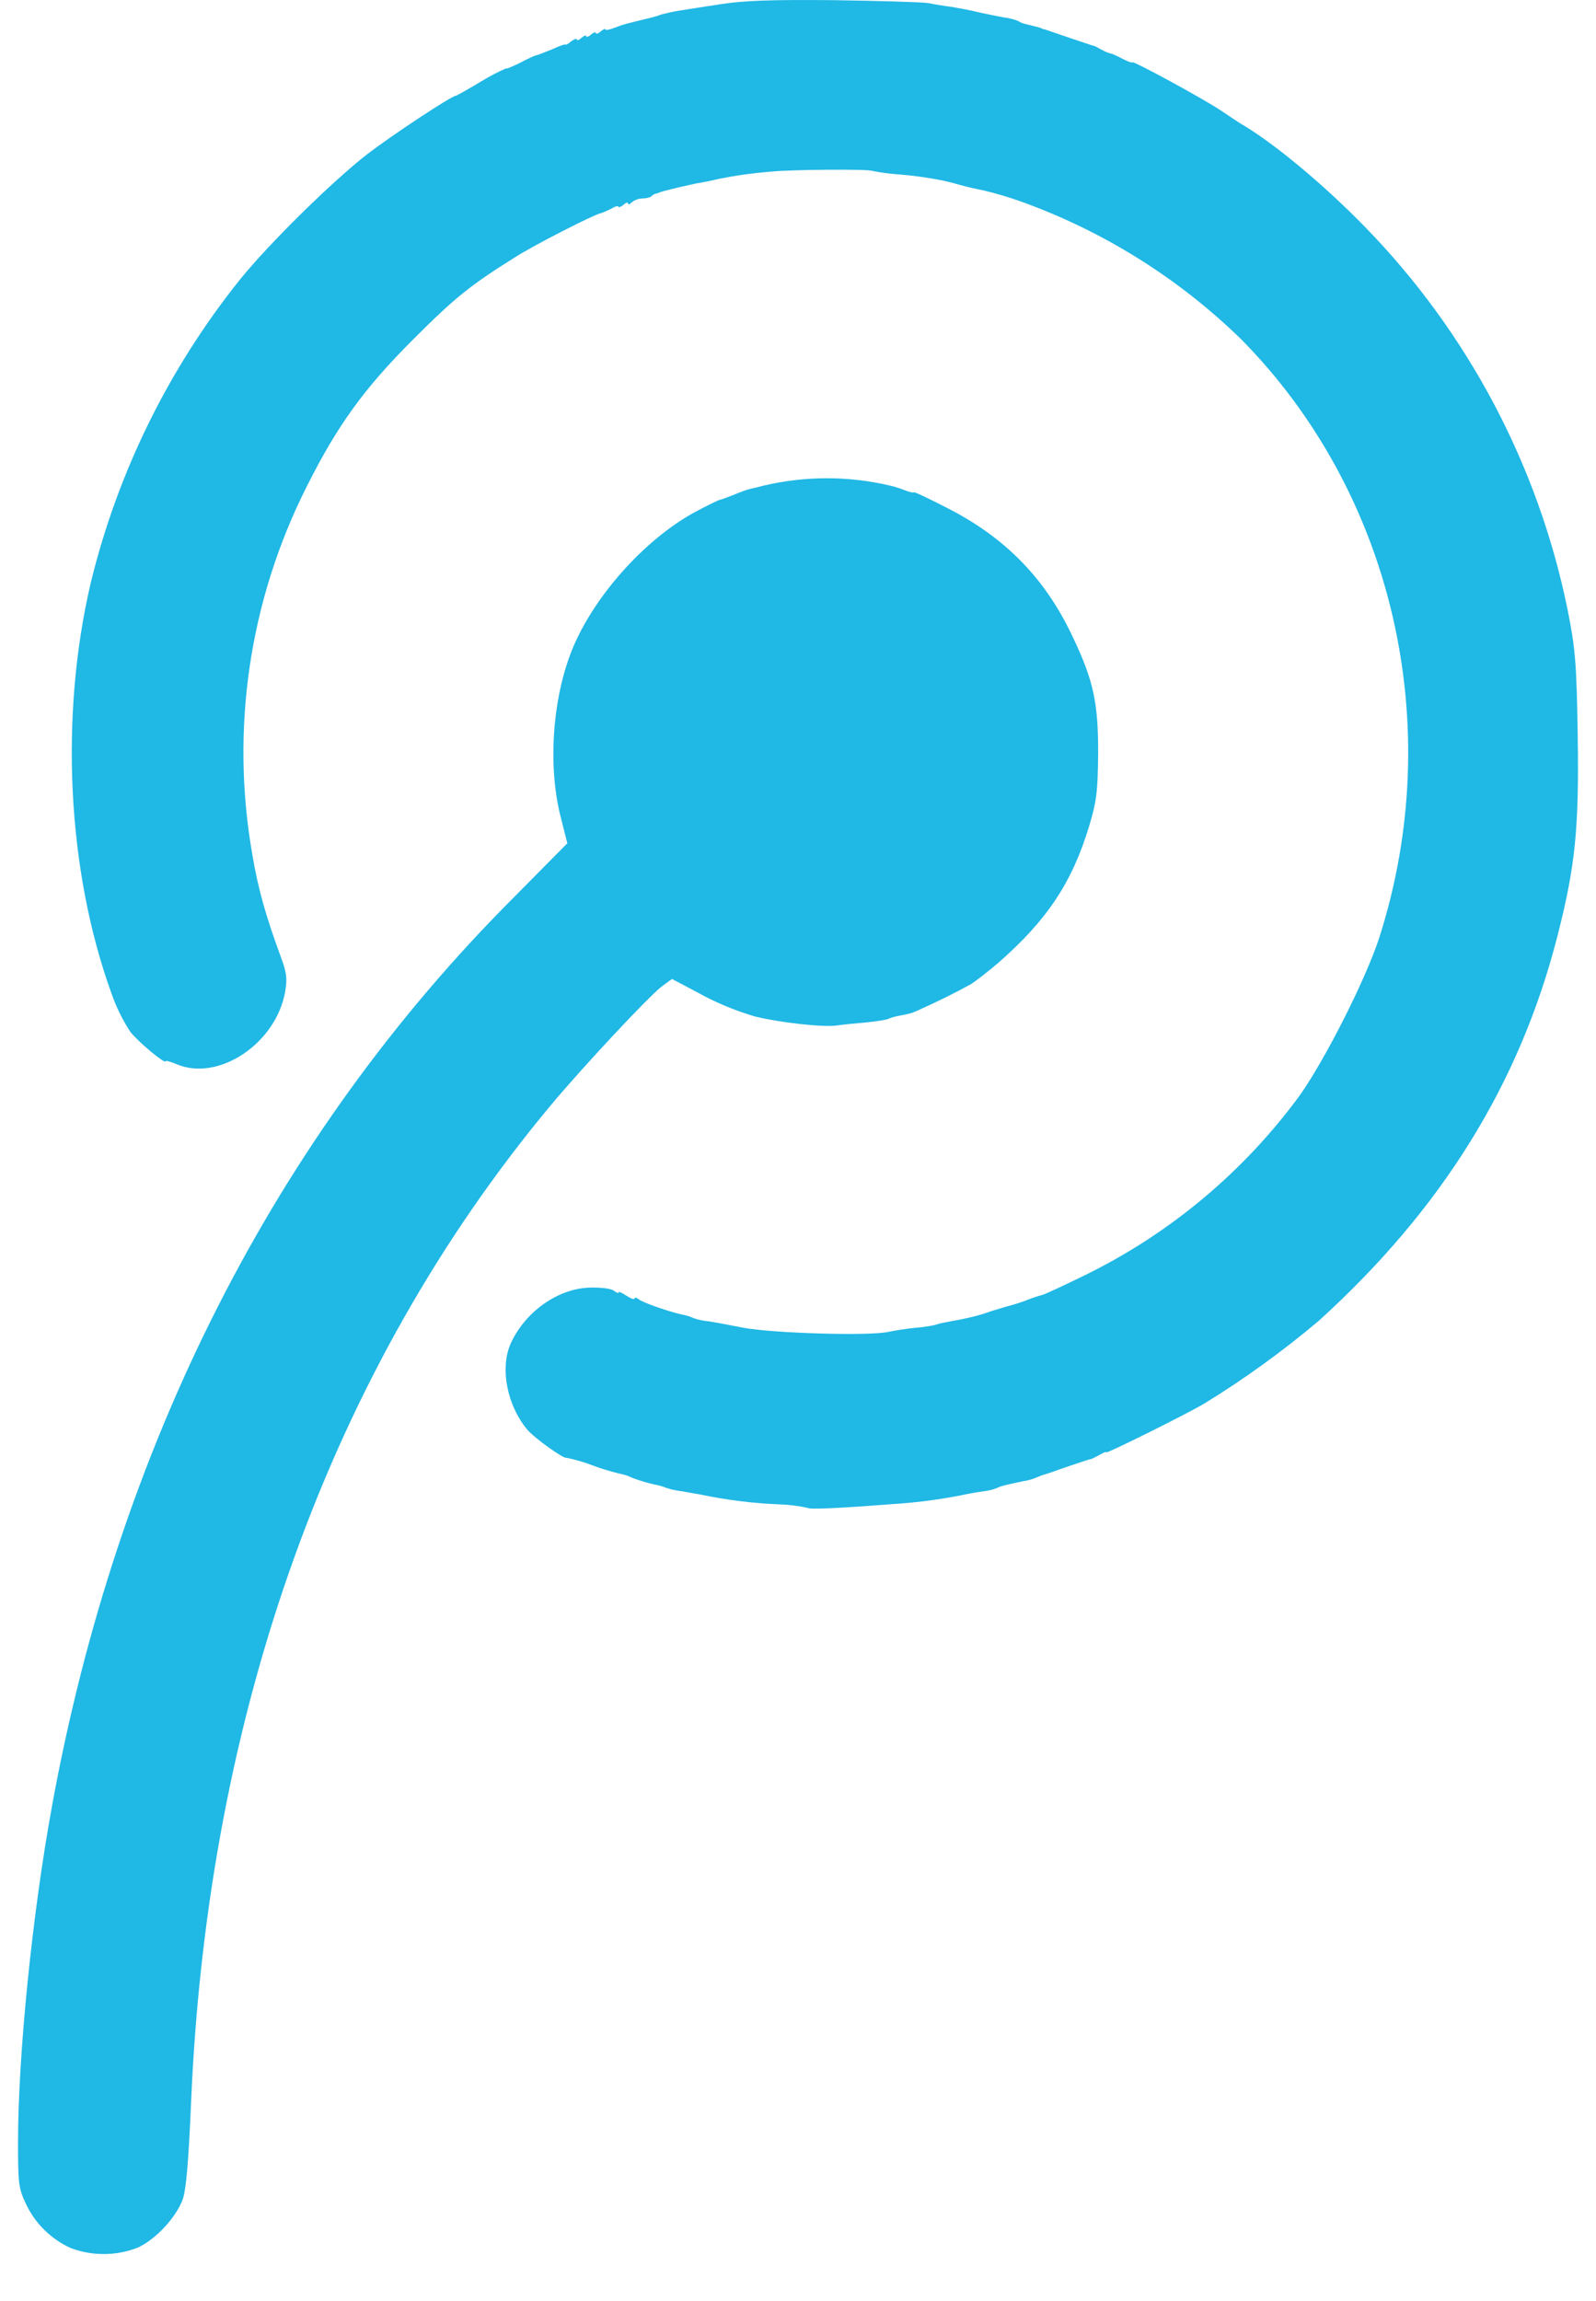 ﻿<?xml version="1.0" encoding="utf-8"?>
<svg version="1.1" xmlns:xlink="http://www.w3.org/1999/xlink" width="34px" height="49px" xmlns="http://www.w3.org/2000/svg">
  <defs>
    <pattern id="BGPattern" patternUnits="userSpaceOnUse" alignment="0 0" imageRepeat="None" />
    <mask fill="white" id="Clip7464">
      <path d="M 2.95 47.858  C 2.487 48.044  1.971 48.049  1.504 47.872  C 1.088 47.683  0.752 47.353  0.556 46.94  C 0.396 46.606  0.384 46.496  0.384 45.634  C 0.384 43.774  0.684 40.778  1.108 38.46  C 2.504 30.806  5.854 24.206  10.938 19.118  L 12.086 17.958  L 11.938 17.372  C 11.658 16.25  11.78 14.76  12.236 13.72  C 12.736 12.592  13.804 11.436  14.836 10.888  C 15.104 10.746  15.336 10.634  15.342 10.642  C 15.358 10.642  15.474 10.6  15.616 10.544  C 15.756 10.484  15.922 10.422  15.994 10.408  C 16.062 10.396  16.184 10.362  16.274 10.34  C 17.156 10.133  18.074 10.133  18.956 10.34  C 19.032 10.354  19.176 10.402  19.286 10.444  C 19.386 10.484  19.468 10.498  19.468 10.484  C 19.468 10.464  19.812 10.628  20.218 10.838  C 21.438 11.468  22.278 12.338  22.852 13.562  C 23.296 14.492  23.398 14.97  23.394 16.058  C 23.386 16.854  23.36 17.07  23.204 17.586  C 22.84 18.796  22.304 19.594  21.274 20.498  C 21.04 20.698  20.774 20.902  20.684 20.958  C 20.332 21.152  19.971 21.33  19.604 21.494  C 19.582 21.504  19.524 21.532  19.468 21.554  C 19.414 21.58  19.286 21.606  19.18 21.626  C 19.093 21.639  19.008 21.663  18.926 21.696  C 18.898 21.716  18.688 21.748  18.466 21.772  C 18.244 21.792  17.956 21.818  17.826 21.838  C 17.53 21.88  16.608 21.776  16.082 21.646  C 15.648 21.518  15.23 21.343  14.836 21.122  L 14.316 20.848  L 14.096 21.008  C 13.804 21.236  12.426 22.708  11.724 23.548  C 7.054 29.158  4.42 36.448  4.07 44.788  C 4.016 46.044  3.966 46.614  3.894 46.834  C 3.75 47.22  3.334 47.672  2.95 47.858  Z M 18.988 32.032  C 17.838 32.122  17.238 32.146  17.21 32.112  C 17.008 32.068  16.803 32.042  16.596 32.036  C 16.032 32.013  15.471 31.942  14.918 31.826  C 14.842 31.812  14.666 31.784  14.518 31.756  C 14.405 31.744  14.294 31.719  14.186 31.682  C 14.107 31.65  14.026 31.627  13.942 31.614  C 13.786 31.578  13.632 31.532  13.482 31.476  C 13.389 31.43  13.29 31.398  13.188 31.38  C 12.998 31.333  12.811 31.276  12.628 31.208  C 12.446 31.138  12.259 31.083  12.068 31.044  C 12.018 31.078  11.388 30.628  11.232 30.444  C 10.808 29.938  10.652 29.158  10.868 28.638  C 11.164 27.952  11.876 27.438  12.566 27.42  C 12.798 27.414  13.026 27.44  13.078 27.488  C 13.134 27.528  13.178 27.55  13.178 27.522  C 13.178 27.496  13.25 27.53  13.344 27.592  C 13.438 27.654  13.516 27.68  13.516 27.654  C 13.516 27.626  13.56 27.63  13.606 27.668  C 13.694 27.742  14.276 27.94  14.53 27.994  C 14.61 28.008  14.708 28.038  14.742 28.056  C 14.776 28.074  14.902 28.114  15.028 28.13  C 15.158 28.142  15.52 28.214  15.842 28.276  C 16.472 28.392  18.502 28.454  18.922 28.364  C 19.05 28.336  19.316 28.294  19.5 28.276  C 19.692 28.262  19.89 28.228  19.946 28.206  C 20.004 28.186  20.146 28.158  20.254 28.138  C 20.534 28.09  20.828 28.024  21.04 27.948  C 21.094 27.926  21.28 27.872  21.446 27.822  C 21.614 27.782  21.828 27.708  21.922 27.668  C 22.02 27.63  22.142 27.592  22.2 27.578  C 22.246 27.568  22.66 27.378  23.12 27.152  C 24.935 26.262  26.507 24.944  27.7 23.312  C 28.25 22.524  29.098 20.848  29.386 19.958  C 30.828 15.45  29.68 10.492  26.43 7.214  C 25.102 5.923  23.515 4.93  21.774 4.3  C 21.504 4.203  21.229 4.121  20.95 4.054  C 20.785 4.023  20.62 3.985  20.458 3.94  C 20.334 3.904  20.208 3.872  20.082 3.844  C 19.766 3.781  19.446 3.737  19.124 3.712  C 18.941 3.7  18.758 3.675  18.578 3.638  C 18.468 3.598  16.868 3.612  16.458 3.652  C 15.972 3.692  15.666 3.74  15.33 3.806  C 15.16 3.846  14.988 3.881  14.816 3.91  L 14.474 3.986  L 14.2 4.054  C 14.132 4.07  14.065 4.091  14 4.118  C 13.957 4.123  13.917 4.142  13.886 4.172  C 13.856 4.204  13.768 4.226  13.688 4.226  C 13.605 4.228  13.525 4.257  13.46 4.308  C 13.414 4.356  13.38 4.364  13.38 4.334  C 13.38 4.3  13.332 4.314  13.28 4.364  C 13.22 4.41  13.176 4.424  13.176 4.404  C 13.176 4.376  13.104 4.394  13.024 4.444  C 12.934 4.484  12.838 4.534  12.798 4.54  C 12.656 4.568  11.34 5.236  10.938 5.5  C 10.014 6.08  9.684 6.346  8.83 7.2  C 7.764 8.26  7.194 9.048  6.54 10.35  C 5.311 12.776  4.904 15.535  5.378 18.212  C 5.498 18.93  5.664 19.512  5.986 20.388  C 6.108 20.714  6.122 20.848  6.074 21.122  C 5.878 22.222  4.66 23.036  3.77 22.666  C 3.64 22.614  3.53 22.576  3.53 22.6  C 3.53 22.674  2.956 22.2  2.778 21.976  C 2.607 21.714  2.469 21.432  2.368 21.136  C 1.43 18.534  1.268 15.244  1.936 12.4  C 2.512 10.046  3.595 7.847  5.11 5.956  C 5.74 5.176  7.092 3.85  7.826 3.282  C 8.374 2.862  9.624 2.038  9.714 2.038  C 9.728 2.038  9.974 1.9  10.26 1.728  C 10.427 1.626  10.601 1.535  10.78 1.456  C 10.78 1.476  10.91 1.42  11.074 1.34  C 11.232 1.256  11.394 1.18  11.43 1.176  C 11.47 1.168  11.622 1.106  11.772 1.046  C 11.922 0.974  12.044 0.936  12.052 0.95  C 12.052 0.96  12.106 0.936  12.168 0.88  C 12.236 0.832  12.288 0.812  12.288 0.84  C 12.288 0.87  12.334 0.856  12.388 0.806  C 12.442 0.758  12.488 0.746  12.488 0.77  C 12.488 0.798  12.538 0.784  12.592 0.736  C 12.646 0.688  12.694 0.676  12.694 0.704  C 12.694 0.732  12.744 0.716  12.798 0.668  C 12.852 0.622  12.898 0.602  12.898 0.628  C 12.898 0.648  12.984 0.634  13.09 0.592  C 13.194 0.552  13.33 0.506  13.402 0.492  C 13.51 0.462  13.728 0.412  13.894 0.37  C 13.963 0.353  14.03 0.331  14.096 0.306  C 14.172 0.286  14.344 0.246  14.474 0.226  C 14.604 0.206  15 0.142  15.348 0.09  C 15.822 0.014  16.422 -0.01  17.778 0.004  C 18.762 0.018  19.668 0.046  19.774 0.066  C 19.89 0.09  20.118 0.128  20.282 0.148  C 20.454 0.178  20.71 0.224  20.862 0.266  C 21.02 0.298  21.246 0.346  21.376 0.37  C 21.481 0.382  21.585 0.406  21.684 0.444  C 21.734 0.477  21.789 0.5  21.848 0.512  C 22.048 0.56  22.168 0.592  22.188 0.602  C 22.2 0.616  22.222 0.622  22.258 0.626  L 22.786 0.806  C 23.054 0.894  23.278 0.974  23.296 0.974  C 23.314 0.974  23.396 1.018  23.468 1.06  C 23.542 1.1  23.628 1.134  23.66 1.14  C 23.688 1.14  23.804 1.196  23.914 1.252  C 24.028 1.312  24.118 1.344  24.118 1.326  C 24.118 1.278  25.602 2.084  26.016 2.358  C 26.226 2.502  26.456 2.654  26.52 2.686  C 27.214 3.11  28.242 3.972  29.086 4.84  C 31.272 7.084  32.768 9.91  33.394 12.98  C 33.558 13.808  33.586 14.09  33.61 15.648  C 33.64 17.644  33.562 18.432  33.18 19.928  C 32.376 23.076  30.72 25.744  28.098 28.124  C 27.33 28.772  26.515 29.362  25.658 29.888  C 25.298 30.104  23.57 30.962  23.57 30.928  C 23.57 30.908  23.504 30.936  23.422 30.984  C 23.332 31.032  23.25 31.074  23.23 31.074  C 23.208 31.074  22.98 31.154  22.714 31.242  C 22.458 31.332  22.222 31.414  22.204 31.414  L 22.066 31.47  C 21.978 31.506  21.886 31.531  21.792 31.544  C 21.458 31.614  21.312 31.648  21.254 31.682  C 21.161 31.72  21.064 31.745  20.964 31.756  C 20.781 31.782  20.599 31.815  20.418 31.854  C 19.946 31.944  19.468 32.004  18.988 32.032  Z " fill-rule="evenodd" />
    </mask>
  </defs>
  <g>
    <path d="M 2.95 47.858  C 2.487 48.044  1.971 48.049  1.504 47.872  C 1.088 47.683  0.752 47.353  0.556 46.94  C 0.396 46.606  0.384 46.496  0.384 45.634  C 0.384 43.774  0.684 40.778  1.108 38.46  C 2.504 30.806  5.854 24.206  10.938 19.118  L 12.086 17.958  L 11.938 17.372  C 11.658 16.25  11.78 14.76  12.236 13.72  C 12.736 12.592  13.804 11.436  14.836 10.888  C 15.104 10.746  15.336 10.634  15.342 10.642  C 15.358 10.642  15.474 10.6  15.616 10.544  C 15.756 10.484  15.922 10.422  15.994 10.408  C 16.062 10.396  16.184 10.362  16.274 10.34  C 17.156 10.133  18.074 10.133  18.956 10.34  C 19.032 10.354  19.176 10.402  19.286 10.444  C 19.386 10.484  19.468 10.498  19.468 10.484  C 19.468 10.464  19.812 10.628  20.218 10.838  C 21.438 11.468  22.278 12.338  22.852 13.562  C 23.296 14.492  23.398 14.97  23.394 16.058  C 23.386 16.854  23.36 17.07  23.204 17.586  C 22.84 18.796  22.304 19.594  21.274 20.498  C 21.04 20.698  20.774 20.902  20.684 20.958  C 20.332 21.152  19.971 21.33  19.604 21.494  C 19.582 21.504  19.524 21.532  19.468 21.554  C 19.414 21.58  19.286 21.606  19.18 21.626  C 19.093 21.639  19.008 21.663  18.926 21.696  C 18.898 21.716  18.688 21.748  18.466 21.772  C 18.244 21.792  17.956 21.818  17.826 21.838  C 17.53 21.88  16.608 21.776  16.082 21.646  C 15.648 21.518  15.23 21.343  14.836 21.122  L 14.316 20.848  L 14.096 21.008  C 13.804 21.236  12.426 22.708  11.724 23.548  C 7.054 29.158  4.42 36.448  4.07 44.788  C 4.016 46.044  3.966 46.614  3.894 46.834  C 3.75 47.22  3.334 47.672  2.95 47.858  Z M 18.988 32.032  C 17.838 32.122  17.238 32.146  17.21 32.112  C 17.008 32.068  16.803 32.042  16.596 32.036  C 16.032 32.013  15.471 31.942  14.918 31.826  C 14.842 31.812  14.666 31.784  14.518 31.756  C 14.405 31.744  14.294 31.719  14.186 31.682  C 14.107 31.65  14.026 31.627  13.942 31.614  C 13.786 31.578  13.632 31.532  13.482 31.476  C 13.389 31.43  13.29 31.398  13.188 31.38  C 12.998 31.333  12.811 31.276  12.628 31.208  C 12.446 31.138  12.259 31.083  12.068 31.044  C 12.018 31.078  11.388 30.628  11.232 30.444  C 10.808 29.938  10.652 29.158  10.868 28.638  C 11.164 27.952  11.876 27.438  12.566 27.42  C 12.798 27.414  13.026 27.44  13.078 27.488  C 13.134 27.528  13.178 27.55  13.178 27.522  C 13.178 27.496  13.25 27.53  13.344 27.592  C 13.438 27.654  13.516 27.68  13.516 27.654  C 13.516 27.626  13.56 27.63  13.606 27.668  C 13.694 27.742  14.276 27.94  14.53 27.994  C 14.61 28.008  14.708 28.038  14.742 28.056  C 14.776 28.074  14.902 28.114  15.028 28.13  C 15.158 28.142  15.52 28.214  15.842 28.276  C 16.472 28.392  18.502 28.454  18.922 28.364  C 19.05 28.336  19.316 28.294  19.5 28.276  C 19.692 28.262  19.89 28.228  19.946 28.206  C 20.004 28.186  20.146 28.158  20.254 28.138  C 20.534 28.09  20.828 28.024  21.04 27.948  C 21.094 27.926  21.28 27.872  21.446 27.822  C 21.614 27.782  21.828 27.708  21.922 27.668  C 22.02 27.63  22.142 27.592  22.2 27.578  C 22.246 27.568  22.66 27.378  23.12 27.152  C 24.935 26.262  26.507 24.944  27.7 23.312  C 28.25 22.524  29.098 20.848  29.386 19.958  C 30.828 15.45  29.68 10.492  26.43 7.214  C 25.102 5.923  23.515 4.93  21.774 4.3  C 21.504 4.203  21.229 4.121  20.95 4.054  C 20.785 4.023  20.62 3.985  20.458 3.94  C 20.334 3.904  20.208 3.872  20.082 3.844  C 19.766 3.781  19.446 3.737  19.124 3.712  C 18.941 3.7  18.758 3.675  18.578 3.638  C 18.468 3.598  16.868 3.612  16.458 3.652  C 15.972 3.692  15.666 3.74  15.33 3.806  C 15.16 3.846  14.988 3.881  14.816 3.91  L 14.474 3.986  L 14.2 4.054  C 14.132 4.07  14.065 4.091  14 4.118  C 13.957 4.123  13.917 4.142  13.886 4.172  C 13.856 4.204  13.768 4.226  13.688 4.226  C 13.605 4.228  13.525 4.257  13.46 4.308  C 13.414 4.356  13.38 4.364  13.38 4.334  C 13.38 4.3  13.332 4.314  13.28 4.364  C 13.22 4.41  13.176 4.424  13.176 4.404  C 13.176 4.376  13.104 4.394  13.024 4.444  C 12.934 4.484  12.838 4.534  12.798 4.54  C 12.656 4.568  11.34 5.236  10.938 5.5  C 10.014 6.08  9.684 6.346  8.83 7.2  C 7.764 8.26  7.194 9.048  6.54 10.35  C 5.311 12.776  4.904 15.535  5.378 18.212  C 5.498 18.93  5.664 19.512  5.986 20.388  C 6.108 20.714  6.122 20.848  6.074 21.122  C 5.878 22.222  4.66 23.036  3.77 22.666  C 3.64 22.614  3.53 22.576  3.53 22.6  C 3.53 22.674  2.956 22.2  2.778 21.976  C 2.607 21.714  2.469 21.432  2.368 21.136  C 1.43 18.534  1.268 15.244  1.936 12.4  C 2.512 10.046  3.595 7.847  5.11 5.956  C 5.74 5.176  7.092 3.85  7.826 3.282  C 8.374 2.862  9.624 2.038  9.714 2.038  C 9.728 2.038  9.974 1.9  10.26 1.728  C 10.427 1.626  10.601 1.535  10.78 1.456  C 10.78 1.476  10.91 1.42  11.074 1.34  C 11.232 1.256  11.394 1.18  11.43 1.176  C 11.47 1.168  11.622 1.106  11.772 1.046  C 11.922 0.974  12.044 0.936  12.052 0.95  C 12.052 0.96  12.106 0.936  12.168 0.88  C 12.236 0.832  12.288 0.812  12.288 0.84  C 12.288 0.87  12.334 0.856  12.388 0.806  C 12.442 0.758  12.488 0.746  12.488 0.77  C 12.488 0.798  12.538 0.784  12.592 0.736  C 12.646 0.688  12.694 0.676  12.694 0.704  C 12.694 0.732  12.744 0.716  12.798 0.668  C 12.852 0.622  12.898 0.602  12.898 0.628  C 12.898 0.648  12.984 0.634  13.09 0.592  C 13.194 0.552  13.33 0.506  13.402 0.492  C 13.51 0.462  13.728 0.412  13.894 0.37  C 13.963 0.353  14.03 0.331  14.096 0.306  C 14.172 0.286  14.344 0.246  14.474 0.226  C 14.604 0.206  15 0.142  15.348 0.09  C 15.822 0.014  16.422 -0.01  17.778 0.004  C 18.762 0.018  19.668 0.046  19.774 0.066  C 19.89 0.09  20.118 0.128  20.282 0.148  C 20.454 0.178  20.71 0.224  20.862 0.266  C 21.02 0.298  21.246 0.346  21.376 0.37  C 21.481 0.382  21.585 0.406  21.684 0.444  C 21.734 0.477  21.789 0.5  21.848 0.512  C 22.048 0.56  22.168 0.592  22.188 0.602  C 22.2 0.616  22.222 0.622  22.258 0.626  L 22.786 0.806  C 23.054 0.894  23.278 0.974  23.296 0.974  C 23.314 0.974  23.396 1.018  23.468 1.06  C 23.542 1.1  23.628 1.134  23.66 1.14  C 23.688 1.14  23.804 1.196  23.914 1.252  C 24.028 1.312  24.118 1.344  24.118 1.326  C 24.118 1.278  25.602 2.084  26.016 2.358  C 26.226 2.502  26.456 2.654  26.52 2.686  C 27.214 3.11  28.242 3.972  29.086 4.84  C 31.272 7.084  32.768 9.91  33.394 12.98  C 33.558 13.808  33.586 14.09  33.61 15.648  C 33.64 17.644  33.562 18.432  33.18 19.928  C 32.376 23.076  30.72 25.744  28.098 28.124  C 27.33 28.772  26.515 29.362  25.658 29.888  C 25.298 30.104  23.57 30.962  23.57 30.928  C 23.57 30.908  23.504 30.936  23.422 30.984  C 23.332 31.032  23.25 31.074  23.23 31.074  C 23.208 31.074  22.98 31.154  22.714 31.242  C 22.458 31.332  22.222 31.414  22.204 31.414  L 22.066 31.47  C 21.978 31.506  21.886 31.531  21.792 31.544  C 21.458 31.614  21.312 31.648  21.254 31.682  C 21.161 31.72  21.064 31.745  20.964 31.756  C 20.781 31.782  20.599 31.815  20.418 31.854  C 19.946 31.944  19.468 32.004  18.988 32.032  Z " fill-rule="nonzero" fill="rgba(32, 184, 229, 1)" stroke="none" class="fill" />
    <path d="M 2.95 47.858  C 2.487 48.044  1.971 48.049  1.504 47.872  C 1.088 47.683  0.752 47.353  0.556 46.94  C 0.396 46.606  0.384 46.496  0.384 45.634  C 0.384 43.774  0.684 40.778  1.108 38.46  C 2.504 30.806  5.854 24.206  10.938 19.118  L 12.086 17.958  L 11.938 17.372  C 11.658 16.25  11.78 14.76  12.236 13.72  C 12.736 12.592  13.804 11.436  14.836 10.888  C 15.104 10.746  15.336 10.634  15.342 10.642  C 15.358 10.642  15.474 10.6  15.616 10.544  C 15.756 10.484  15.922 10.422  15.994 10.408  C 16.062 10.396  16.184 10.362  16.274 10.34  C 17.156 10.133  18.074 10.133  18.956 10.34  C 19.032 10.354  19.176 10.402  19.286 10.444  C 19.386 10.484  19.468 10.498  19.468 10.484  C 19.468 10.464  19.812 10.628  20.218 10.838  C 21.438 11.468  22.278 12.338  22.852 13.562  C 23.296 14.492  23.398 14.97  23.394 16.058  C 23.386 16.854  23.36 17.07  23.204 17.586  C 22.84 18.796  22.304 19.594  21.274 20.498  C 21.04 20.698  20.774 20.902  20.684 20.958  C 20.332 21.152  19.971 21.33  19.604 21.494  C 19.582 21.504  19.524 21.532  19.468 21.554  C 19.414 21.58  19.286 21.606  19.18 21.626  C 19.093 21.639  19.008 21.663  18.926 21.696  C 18.898 21.716  18.688 21.748  18.466 21.772  C 18.244 21.792  17.956 21.818  17.826 21.838  C 17.53 21.88  16.608 21.776  16.082 21.646  C 15.648 21.518  15.23 21.343  14.836 21.122  L 14.316 20.848  L 14.096 21.008  C 13.804 21.236  12.426 22.708  11.724 23.548  C 7.054 29.158  4.42 36.448  4.07 44.788  C 4.016 46.044  3.966 46.614  3.894 46.834  C 3.75 47.22  3.334 47.672  2.95 47.858  Z " stroke-width="0" stroke-dasharray="0" stroke="rgba(255, 255, 255, 0)" fill="none" class="stroke" mask="url(#Clip7464)" />
    <path d="M 18.988 32.032  C 17.838 32.122  17.238 32.146  17.21 32.112  C 17.008 32.068  16.803 32.042  16.596 32.036  C 16.032 32.013  15.471 31.942  14.918 31.826  C 14.842 31.812  14.666 31.784  14.518 31.756  C 14.405 31.744  14.294 31.719  14.186 31.682  C 14.107 31.65  14.026 31.627  13.942 31.614  C 13.786 31.578  13.632 31.532  13.482 31.476  C 13.389 31.43  13.29 31.398  13.188 31.38  C 12.998 31.333  12.811 31.276  12.628 31.208  C 12.446 31.138  12.259 31.083  12.068 31.044  C 12.018 31.078  11.388 30.628  11.232 30.444  C 10.808 29.938  10.652 29.158  10.868 28.638  C 11.164 27.952  11.876 27.438  12.566 27.42  C 12.798 27.414  13.026 27.44  13.078 27.488  C 13.134 27.528  13.178 27.55  13.178 27.522  C 13.178 27.496  13.25 27.53  13.344 27.592  C 13.438 27.654  13.516 27.68  13.516 27.654  C 13.516 27.626  13.56 27.63  13.606 27.668  C 13.694 27.742  14.276 27.94  14.53 27.994  C 14.61 28.008  14.708 28.038  14.742 28.056  C 14.776 28.074  14.902 28.114  15.028 28.13  C 15.158 28.142  15.52 28.214  15.842 28.276  C 16.472 28.392  18.502 28.454  18.922 28.364  C 19.05 28.336  19.316 28.294  19.5 28.276  C 19.692 28.262  19.89 28.228  19.946 28.206  C 20.004 28.186  20.146 28.158  20.254 28.138  C 20.534 28.09  20.828 28.024  21.04 27.948  C 21.094 27.926  21.28 27.872  21.446 27.822  C 21.614 27.782  21.828 27.708  21.922 27.668  C 22.02 27.63  22.142 27.592  22.2 27.578  C 22.246 27.568  22.66 27.378  23.12 27.152  C 24.935 26.262  26.507 24.944  27.7 23.312  C 28.25 22.524  29.098 20.848  29.386 19.958  C 30.828 15.45  29.68 10.492  26.43 7.214  C 25.102 5.923  23.515 4.93  21.774 4.3  C 21.504 4.203  21.229 4.121  20.95 4.054  C 20.785 4.023  20.62 3.985  20.458 3.94  C 20.334 3.904  20.208 3.872  20.082 3.844  C 19.766 3.781  19.446 3.737  19.124 3.712  C 18.941 3.7  18.758 3.675  18.578 3.638  C 18.468 3.598  16.868 3.612  16.458 3.652  C 15.972 3.692  15.666 3.74  15.33 3.806  C 15.16 3.846  14.988 3.881  14.816 3.91  L 14.474 3.986  L 14.2 4.054  C 14.132 4.07  14.065 4.091  14 4.118  C 13.957 4.123  13.917 4.142  13.886 4.172  C 13.856 4.204  13.768 4.226  13.688 4.226  C 13.605 4.228  13.525 4.257  13.46 4.308  C 13.414 4.356  13.38 4.364  13.38 4.334  C 13.38 4.3  13.332 4.314  13.28 4.364  C 13.22 4.41  13.176 4.424  13.176 4.404  C 13.176 4.376  13.104 4.394  13.024 4.444  C 12.934 4.484  12.838 4.534  12.798 4.54  C 12.656 4.568  11.34 5.236  10.938 5.5  C 10.014 6.08  9.684 6.346  8.83 7.2  C 7.764 8.26  7.194 9.048  6.54 10.35  C 5.311 12.776  4.904 15.535  5.378 18.212  C 5.498 18.93  5.664 19.512  5.986 20.388  C 6.108 20.714  6.122 20.848  6.074 21.122  C 5.878 22.222  4.66 23.036  3.77 22.666  C 3.64 22.614  3.53 22.576  3.53 22.6  C 3.53 22.674  2.956 22.2  2.778 21.976  C 2.607 21.714  2.469 21.432  2.368 21.136  C 1.43 18.534  1.268 15.244  1.936 12.4  C 2.512 10.046  3.595 7.847  5.11 5.956  C 5.74 5.176  7.092 3.85  7.826 3.282  C 8.374 2.862  9.624 2.038  9.714 2.038  C 9.728 2.038  9.974 1.9  10.26 1.728  C 10.427 1.626  10.601 1.535  10.78 1.456  C 10.78 1.476  10.91 1.42  11.074 1.34  C 11.232 1.256  11.394 1.18  11.43 1.176  C 11.47 1.168  11.622 1.106  11.772 1.046  C 11.922 0.974  12.044 0.936  12.052 0.95  C 12.052 0.96  12.106 0.936  12.168 0.88  C 12.236 0.832  12.288 0.812  12.288 0.84  C 12.288 0.87  12.334 0.856  12.388 0.806  C 12.442 0.758  12.488 0.746  12.488 0.77  C 12.488 0.798  12.538 0.784  12.592 0.736  C 12.646 0.688  12.694 0.676  12.694 0.704  C 12.694 0.732  12.744 0.716  12.798 0.668  C 12.852 0.622  12.898 0.602  12.898 0.628  C 12.898 0.648  12.984 0.634  13.09 0.592  C 13.194 0.552  13.33 0.506  13.402 0.492  C 13.51 0.462  13.728 0.412  13.894 0.37  C 13.963 0.353  14.03 0.331  14.096 0.306  C 14.172 0.286  14.344 0.246  14.474 0.226  C 14.604 0.206  15 0.142  15.348 0.09  C 15.822 0.014  16.422 -0.01  17.778 0.004  C 18.762 0.018  19.668 0.046  19.774 0.066  C 19.89 0.09  20.118 0.128  20.282 0.148  C 20.454 0.178  20.71 0.224  20.862 0.266  C 21.02 0.298  21.246 0.346  21.376 0.37  C 21.481 0.382  21.585 0.406  21.684 0.444  C 21.734 0.477  21.789 0.5  21.848 0.512  C 22.048 0.56  22.168 0.592  22.188 0.602  C 22.2 0.616  22.222 0.622  22.258 0.626  L 22.786 0.806  C 23.054 0.894  23.278 0.974  23.296 0.974  C 23.314 0.974  23.396 1.018  23.468 1.06  C 23.542 1.1  23.628 1.134  23.66 1.14  C 23.688 1.14  23.804 1.196  23.914 1.252  C 24.028 1.312  24.118 1.344  24.118 1.326  C 24.118 1.278  25.602 2.084  26.016 2.358  C 26.226 2.502  26.456 2.654  26.52 2.686  C 27.214 3.11  28.242 3.972  29.086 4.84  C 31.272 7.084  32.768 9.91  33.394 12.98  C 33.558 13.808  33.586 14.09  33.61 15.648  C 33.64 17.644  33.562 18.432  33.18 19.928  C 32.376 23.076  30.72 25.744  28.098 28.124  C 27.33 28.772  26.515 29.362  25.658 29.888  C 25.298 30.104  23.57 30.962  23.57 30.928  C 23.57 30.908  23.504 30.936  23.422 30.984  C 23.332 31.032  23.25 31.074  23.23 31.074  C 23.208 31.074  22.98 31.154  22.714 31.242  C 22.458 31.332  22.222 31.414  22.204 31.414  L 22.066 31.47  C 21.978 31.506  21.886 31.531  21.792 31.544  C 21.458 31.614  21.312 31.648  21.254 31.682  C 21.161 31.72  21.064 31.745  20.964 31.756  C 20.781 31.782  20.599 31.815  20.418 31.854  C 19.946 31.944  19.468 32.004  18.988 32.032  Z " stroke-width="0" stroke-dasharray="0" stroke="rgba(255, 255, 255, 0)" fill="none" class="stroke" mask="url(#Clip7464)" />
  </g>
</svg>